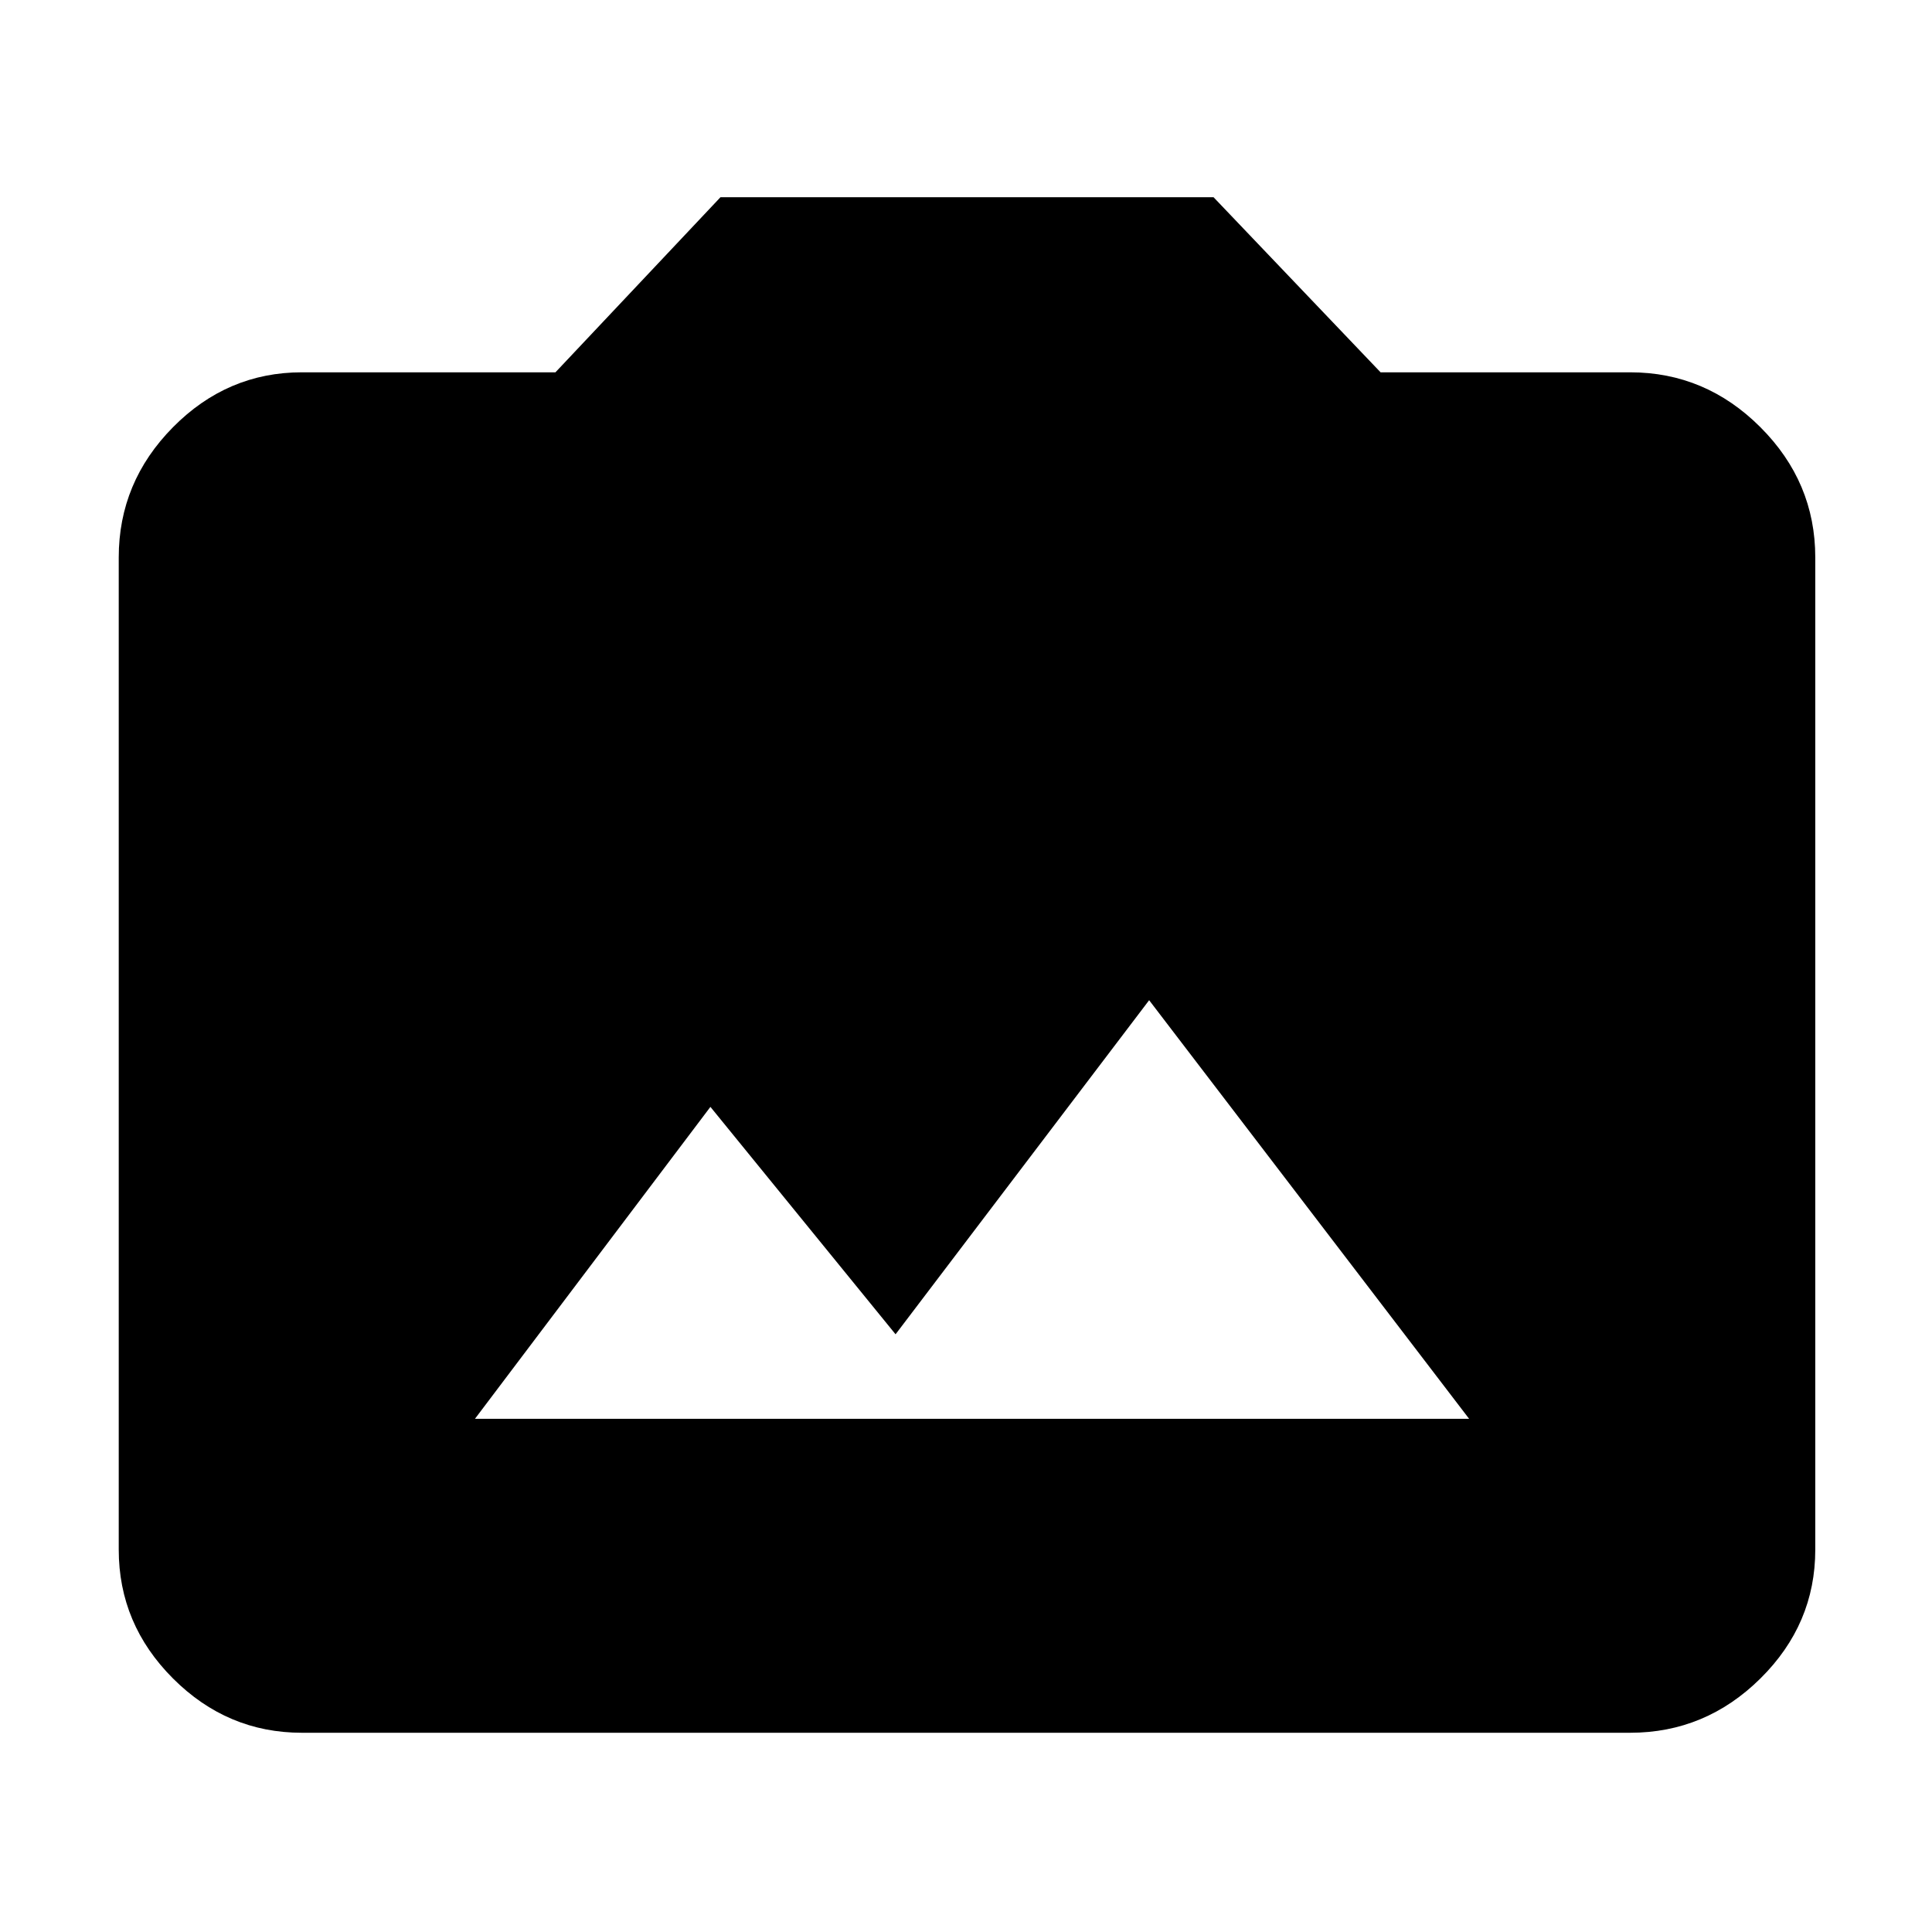 <svg xmlns="http://www.w3.org/2000/svg" height="48" viewBox="0 -960 960 960" width="48"><path d="M150-99q-37.05 0-64.03-26.97Q59-152.95 59-190v-493q0-37.46 26.97-64.73Q112.95-775 150-775h126l82-87h245l83 87h124q37.46 0 64.73 27.27Q902-720.46 902-683v493q0 37.05-27.27 64.03Q847.46-99 810-99H150Zm86-156h494L571-463 445-297l-92-113-117 155Z"/></svg>